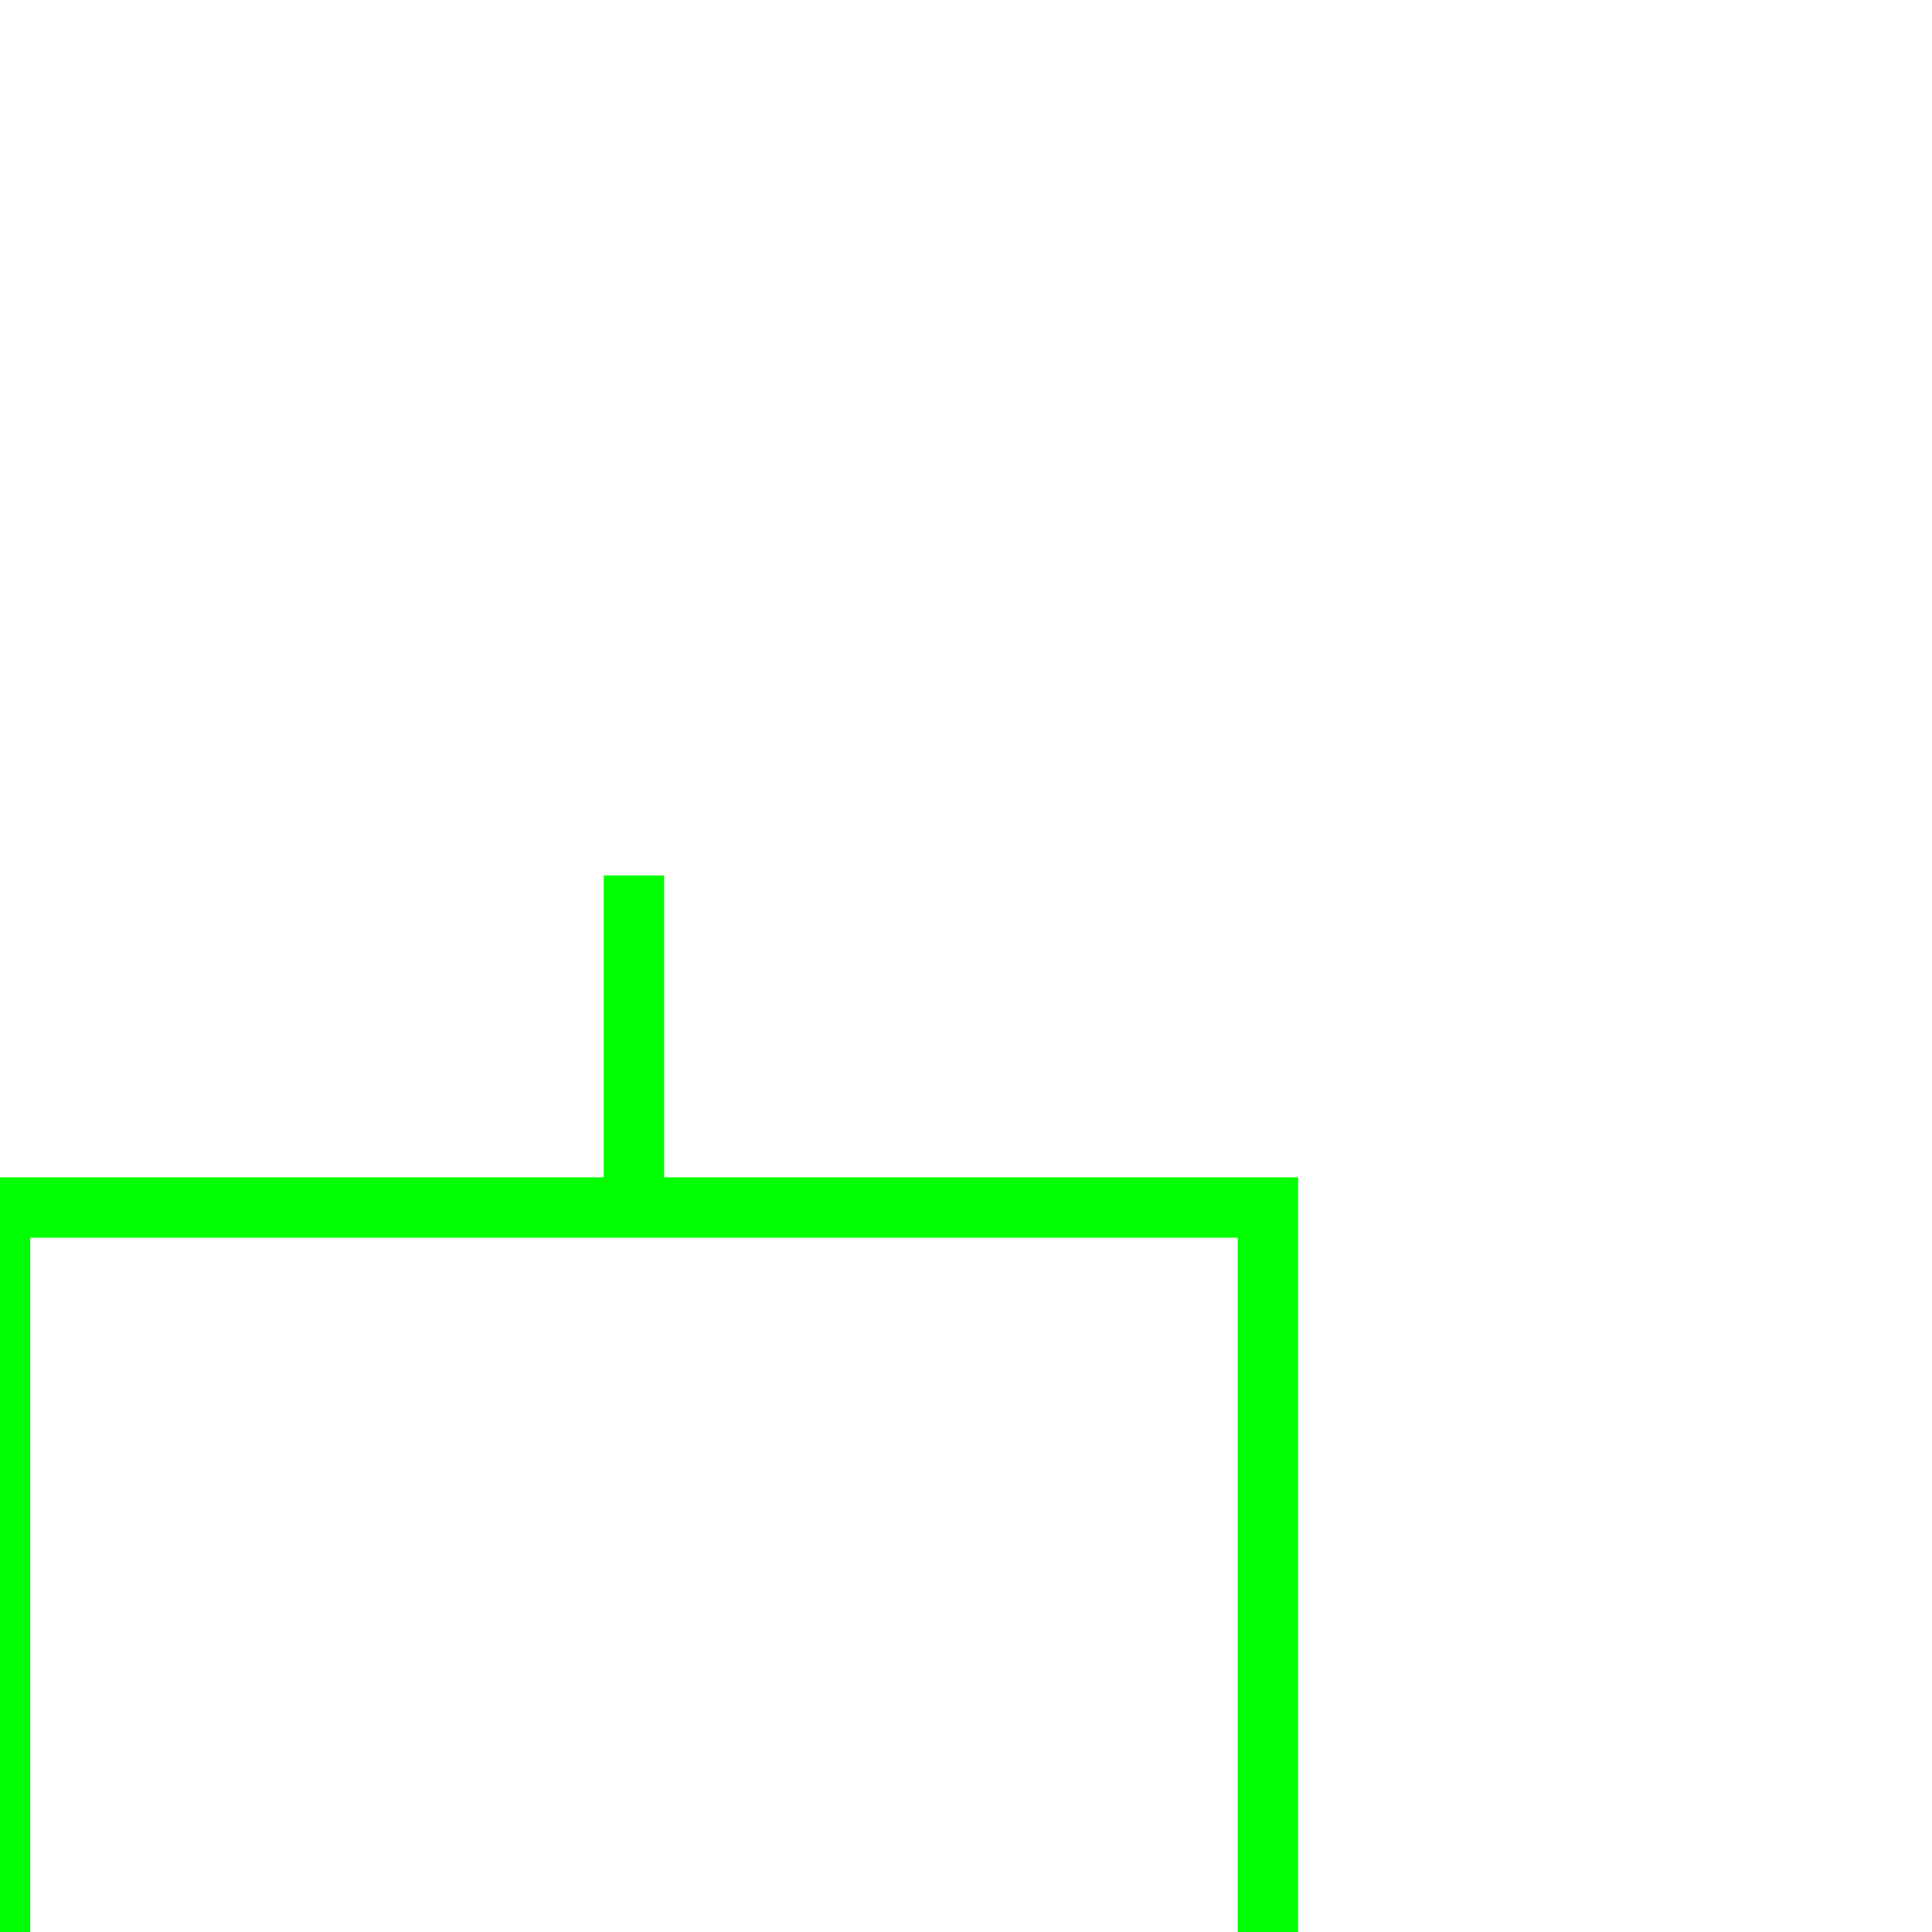 <svg width="64" height="64" xmlns="http://www.w3.org/2000/svg" xmlns:svg="http://www.w3.org/2000/svg" xmlns:xlink="http://www.w3.org/1999/xlink">
 <g id="this-is-the-place">
<path stroke="lime" stroke-width="2" fill="none"
    d="
    M 0,64
    l 0,-24
    l 42,0
    l 0, 24
    M 21,40
    l 0, -11
    " 
    />
</g>
</svg>